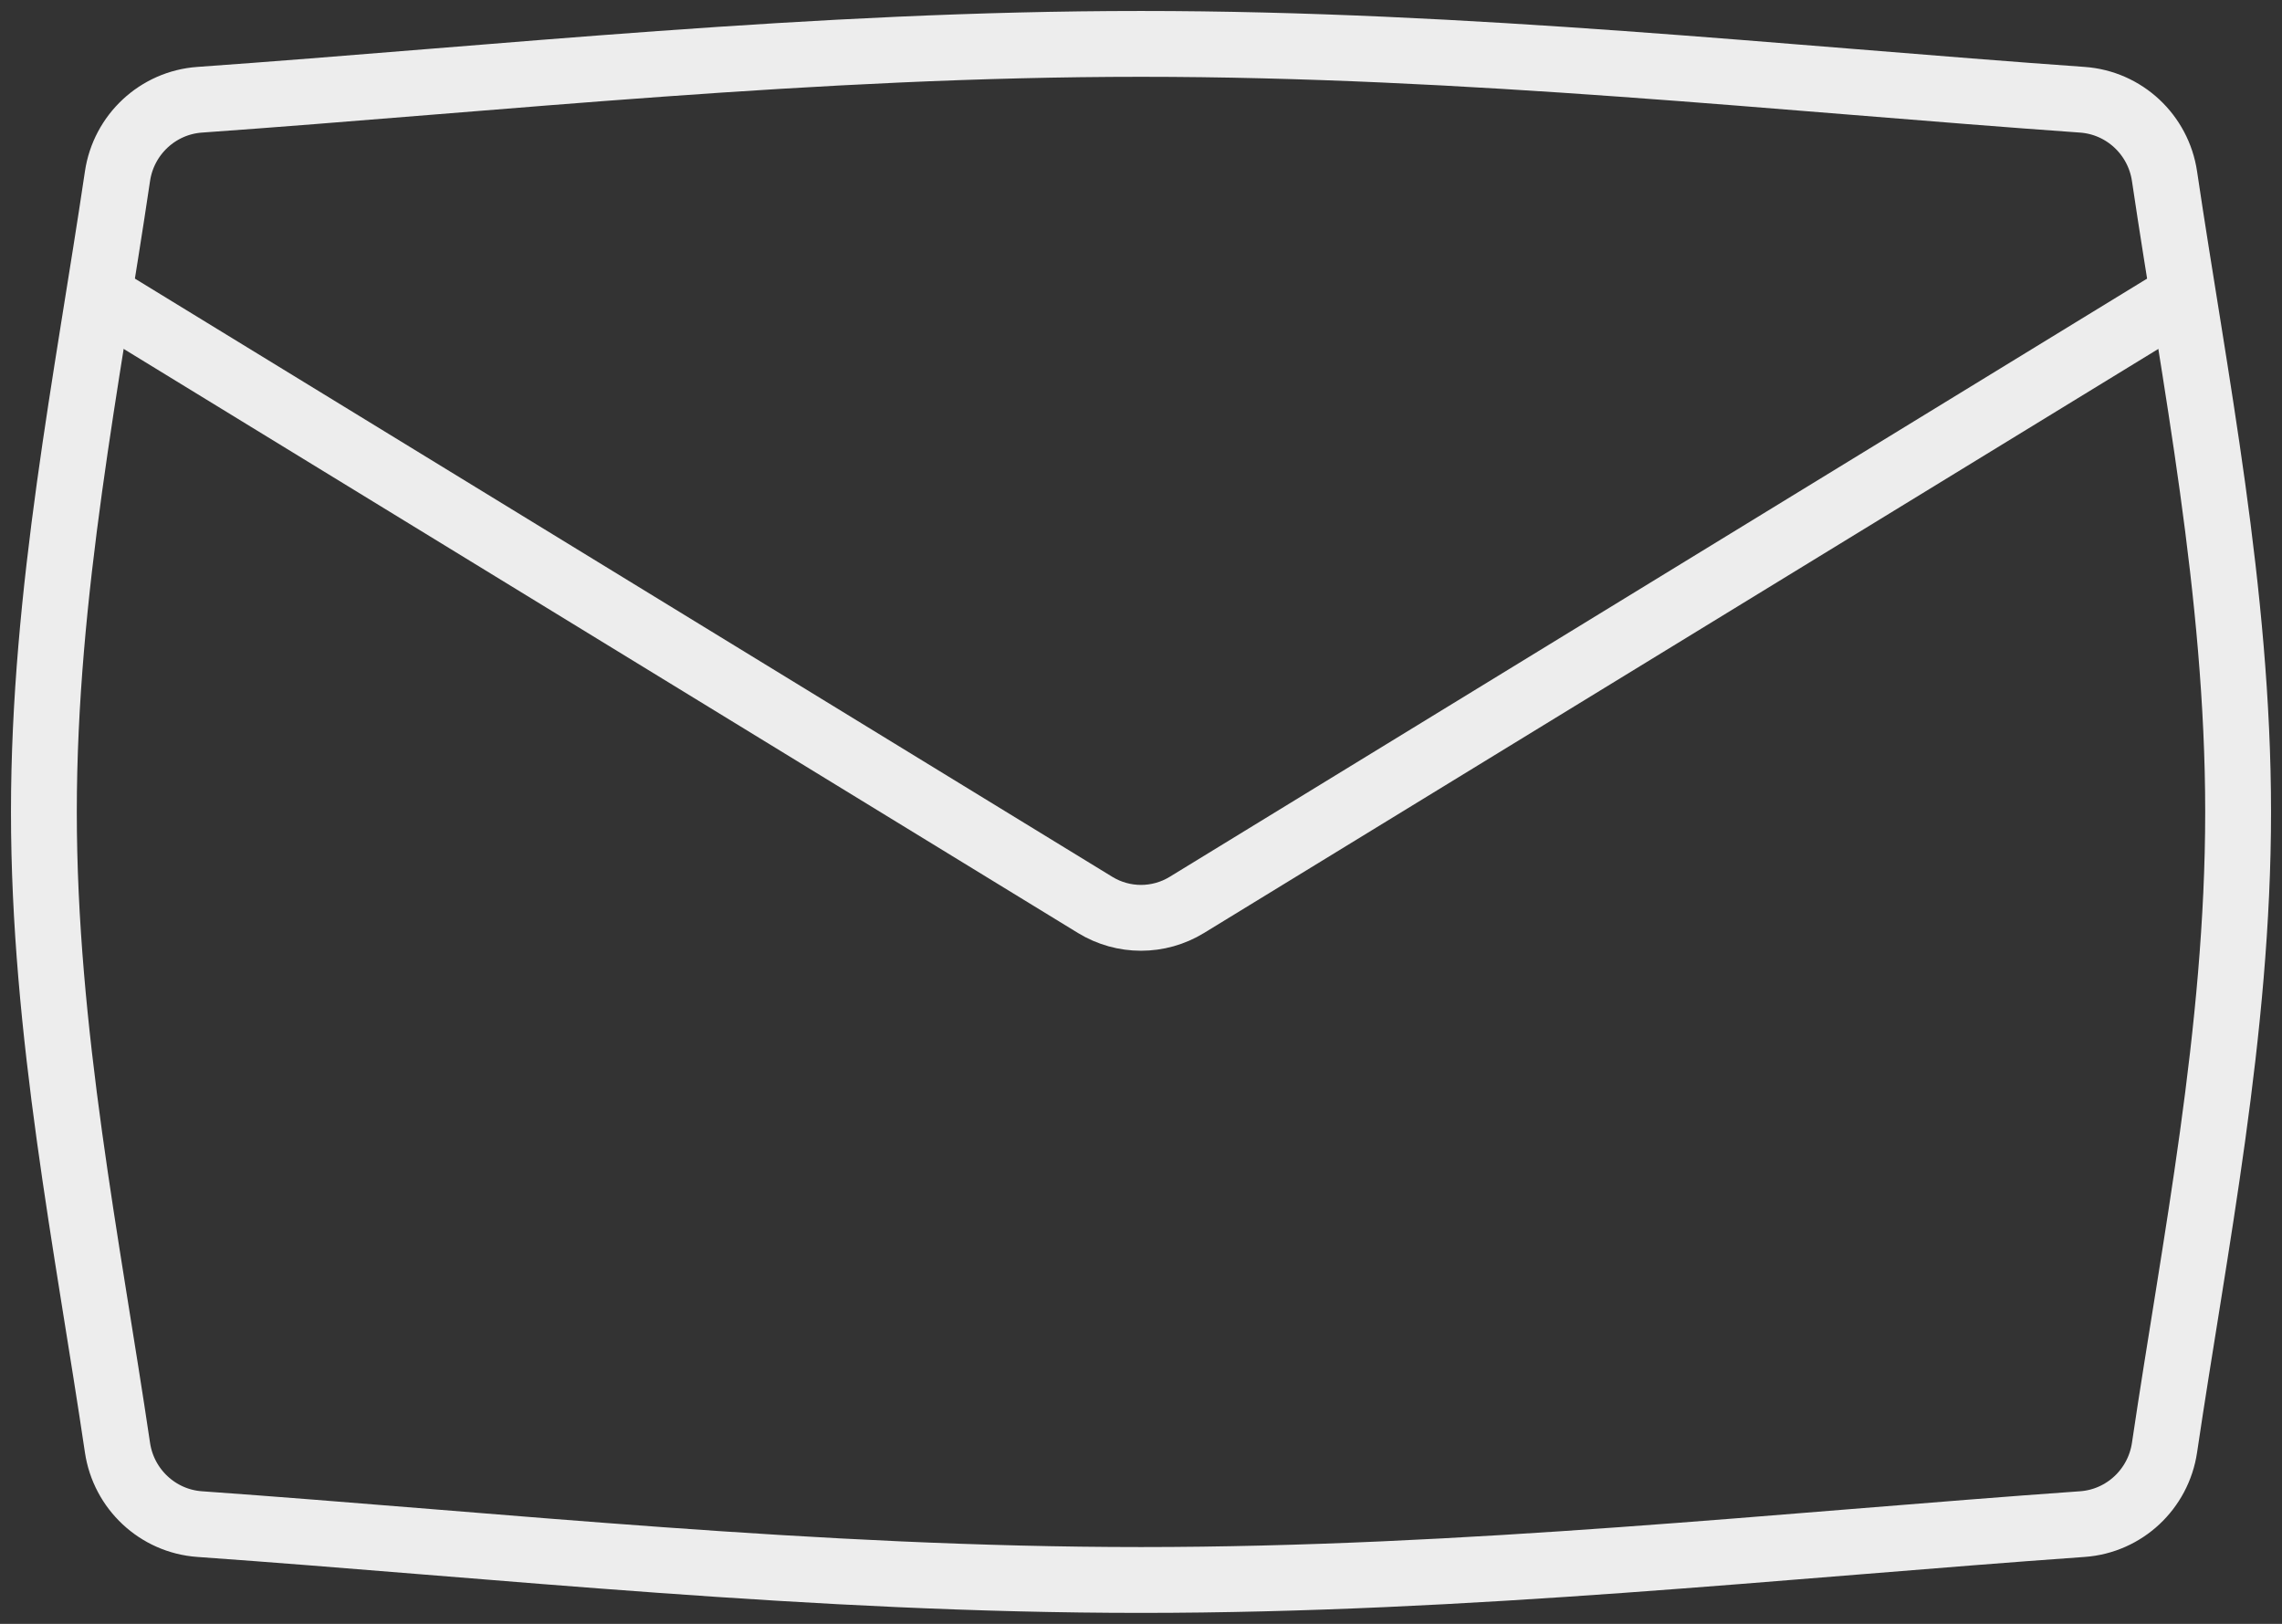 <svg width="52" height="37" viewBox="0 0 52 37" fill="none" xmlns="http://www.w3.org/2000/svg">
<rect x="0" y="0" width="52" height="37" fill="#333333" stroke="none"/>
<path d="M2.677 32.984C2.817 33.931 3.594 34.659 4.549 34.727C11.376 35.211 18.57 36 26 36C33.43 36 40.624 35.211 47.451 34.727C48.406 34.659 49.183 33.931 49.323 32.984C50.007 28.365 51 23.509 51 18.5C51 13.491 50.007 8.635 49.323 4.016C49.183 3.069 48.406 2.341 47.451 2.273C40.624 1.789 33.43 1 26 1C18.57 1 11.376 1.789 4.549 2.273C3.594 2.341 2.817 3.069 2.677 4.016C1.993 8.635 1 13.491 1 18.5C1 23.509 1.993 28.365 2.677 32.984Z" stroke="#EDEDED" stroke-width="1.5" stroke-linejoin="round"/>
<path d="M2.238 6.716L24.956 20.619C25.597 21.011 26.403 21.011 27.044 20.619L49.762 6.716" stroke="#EDEDED" stroke-width="1.5" stroke-linejoin="round"/>
</svg>
